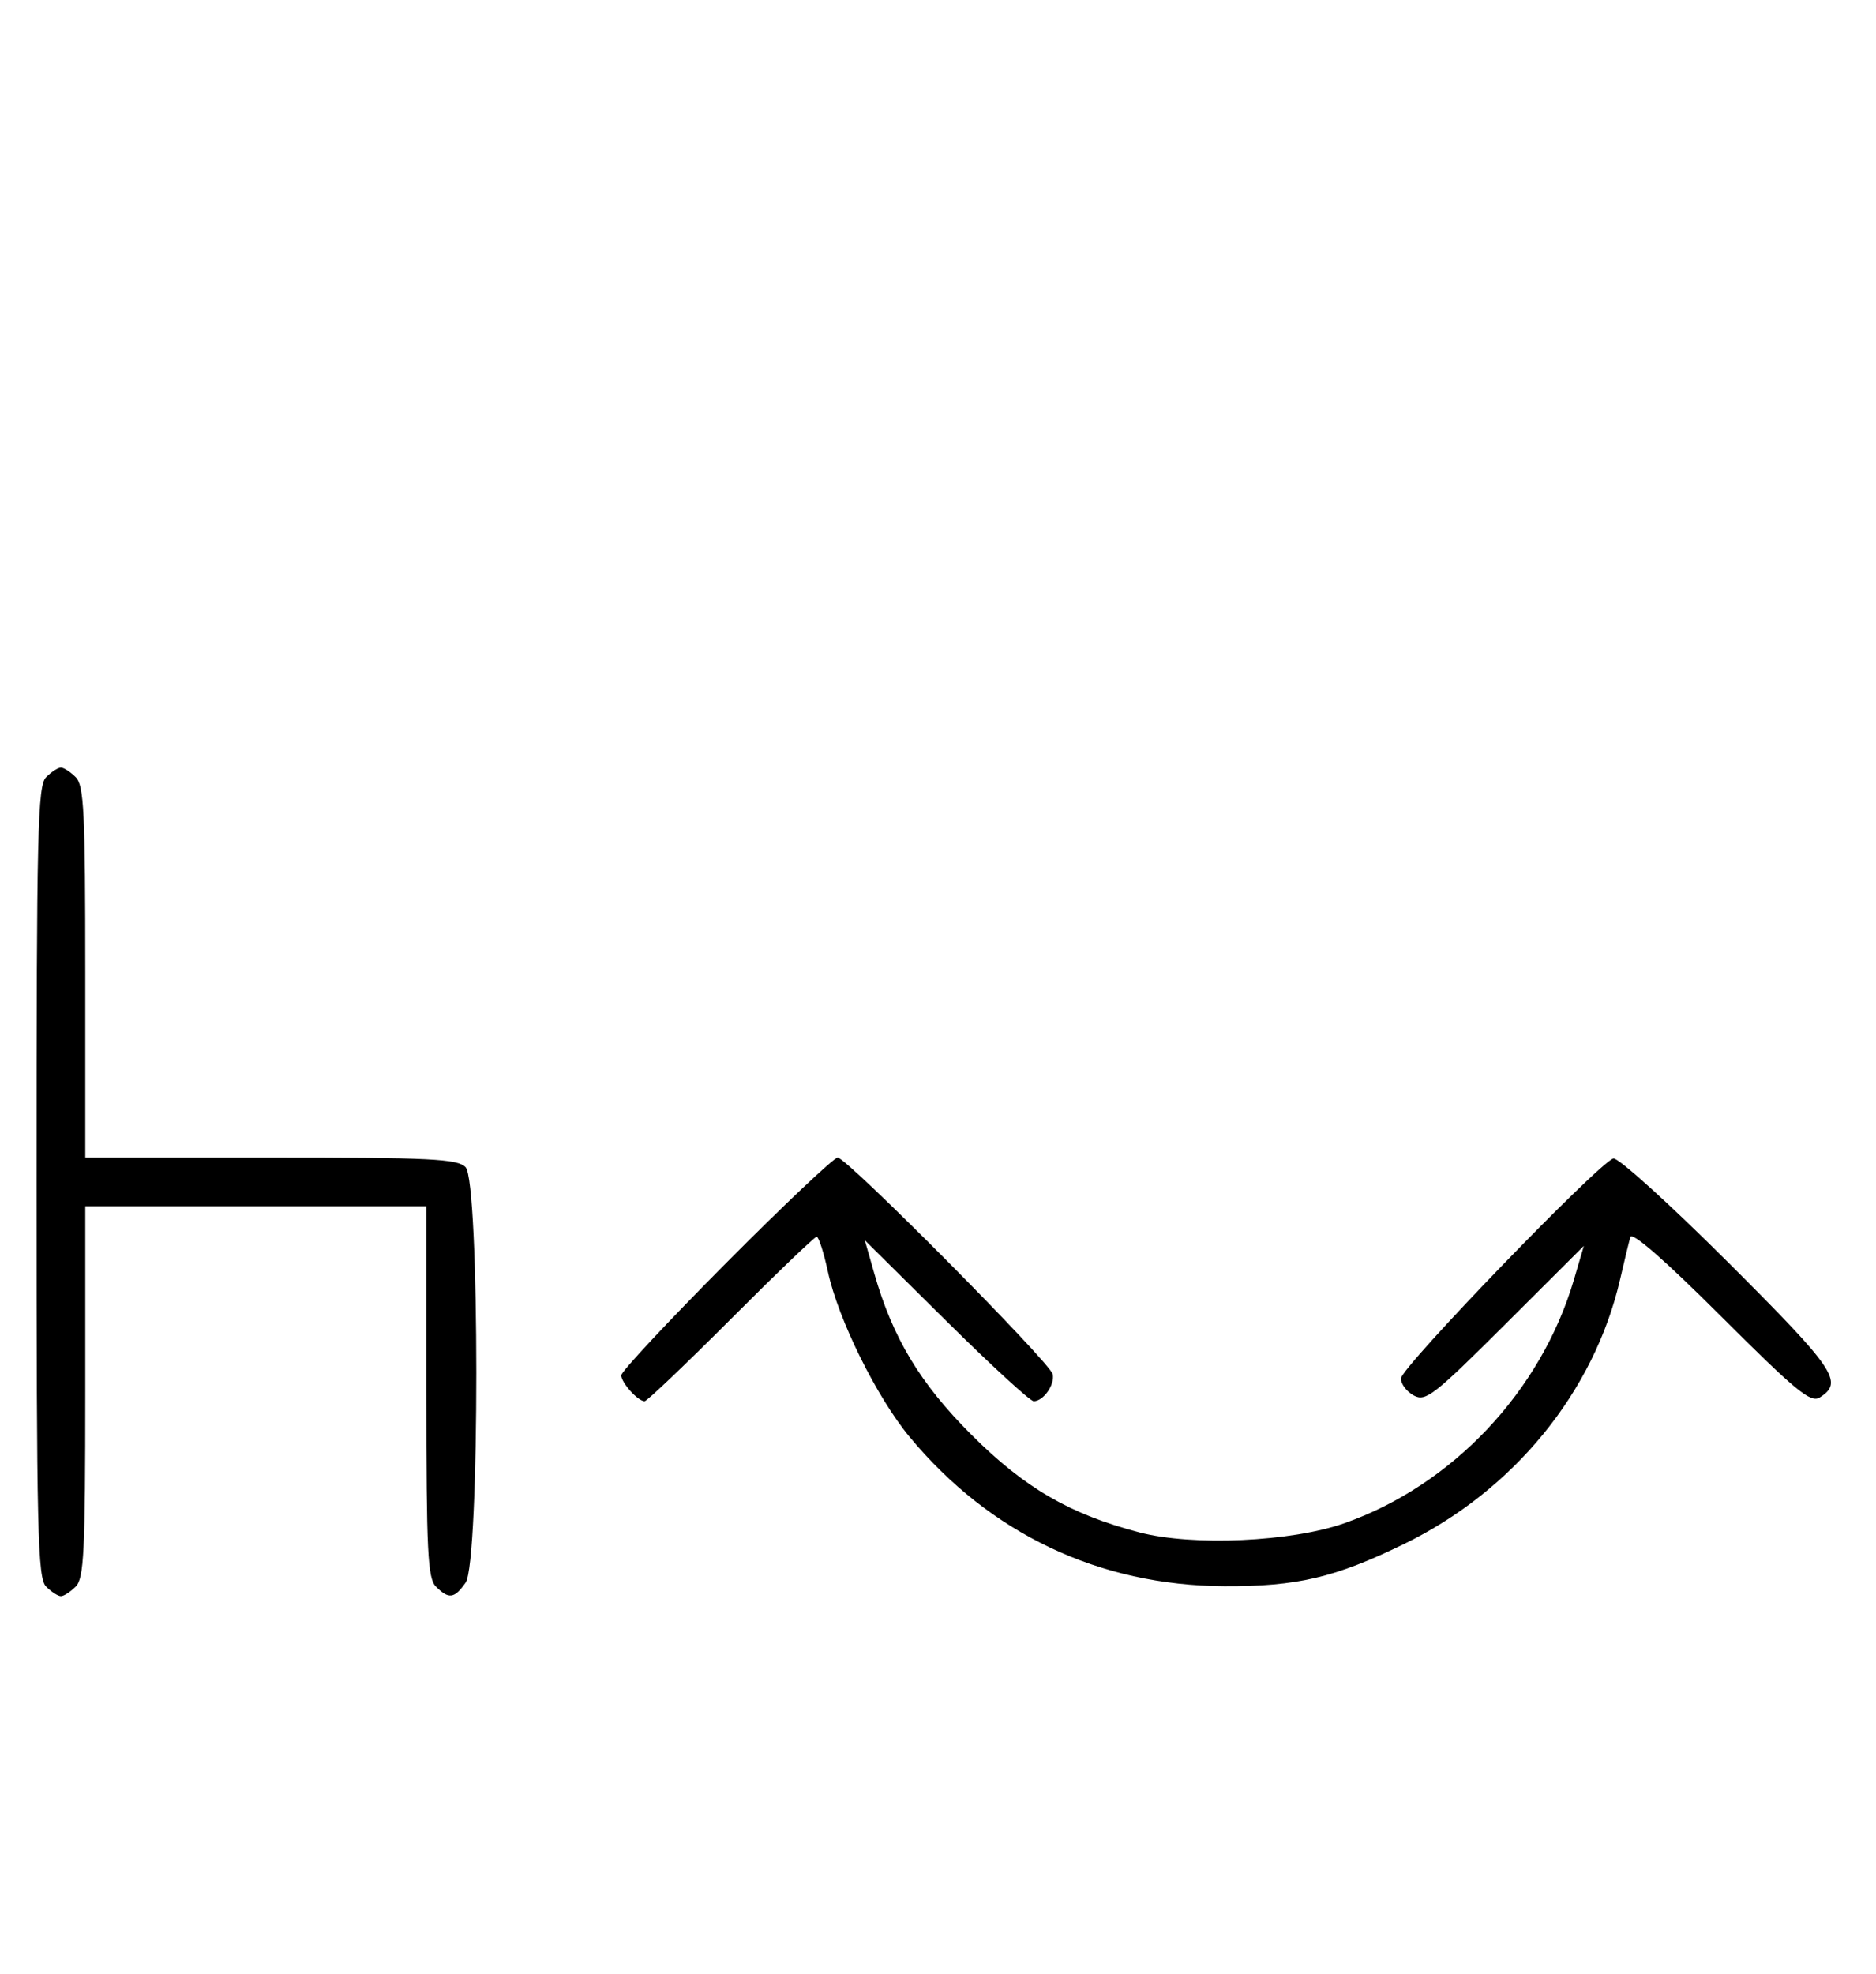 <svg xmlns="http://www.w3.org/2000/svg" width="308" height="324" viewBox="0 0 308 324" version="1.1">
	<path d="M 7.571 127.571 C 6.175 128.968, 6 136.372, 6 194 C 6 251.628, 6.175 259.032, 7.571 260.429 C 8.436 261.293, 9.529 262, 10 262 C 10.471 262, 11.564 261.293, 12.429 260.429 C 13.788 259.069, 14 254.758, 14 228.429 L 14 198 42 198 L 70 198 70 228.429 C 70 254.758, 70.212 259.069, 71.571 260.429 C 73.678 262.535, 74.598 262.412, 76.443 259.777 C 78.793 256.422, 78.780 193.923, 76.429 191.571 C 75.069 190.212, 70.758 190, 44.429 190 L 14 190 14 159.571 C 14 133.242, 13.788 128.931, 12.429 127.571 C 11.564 126.707, 10.471 126, 10 126 C 9.529 126, 8.436 126.707, 7.571 127.571 M 119.213 207.315 C 109.746 216.838, 102 225.131, 102 225.743 C 102 226.967, 104.733 230, 105.835 230 C 106.216 230, 112.590 223.925, 120 216.500 C 127.410 209.075, 133.744 203, 134.077 203 C 134.410 203, 135.242 205.588, 135.926 208.750 C 137.619 216.574, 143.944 229.362, 149.335 235.859 C 162.514 251.746, 180.470 260.261, 201 260.360 C 212.959 260.418, 219.166 258.960, 230.539 253.422 C 248.502 244.675, 261.732 228.468, 265.985 210 C 266.682 206.975, 267.440 203.850, 267.669 203.056 C 267.937 202.128, 273.252 206.769, 282.548 216.048 C 294.884 228.362, 297.266 230.323, 298.755 229.390 C 302.759 226.880, 301.331 224.774, 283.667 207.150 C 274.104 197.607, 265.653 189.957, 264.889 190.150 C 262.603 190.726, 230 224.485, 230 226.276 C 230 227.185, 230.959 228.443, 232.131 229.070 C 234.069 230.108, 235.423 229.052, 247.149 217.355 L 260.037 204.500 258.422 210 C 253.039 228.337, 238.504 243.769, 220.723 250.024 C 212.012 253.088, 195.816 253.816, 187.085 251.535 C 175.649 248.548, 168.214 244.230, 159.489 235.508 C 151.062 227.085, 146.559 219.611, 143.541 209.039 L 141.983 203.578 155.324 216.789 C 162.662 224.055, 169.136 230, 169.710 230 C 171.298 230, 173.207 227.290, 172.833 225.570 C 172.413 223.644, 139.020 190, 137.528 190 C 136.921 190, 128.680 197.792, 119.213 207.315 " stroke="none" fill="black" fill-rule="evenodd"/>
</svg>